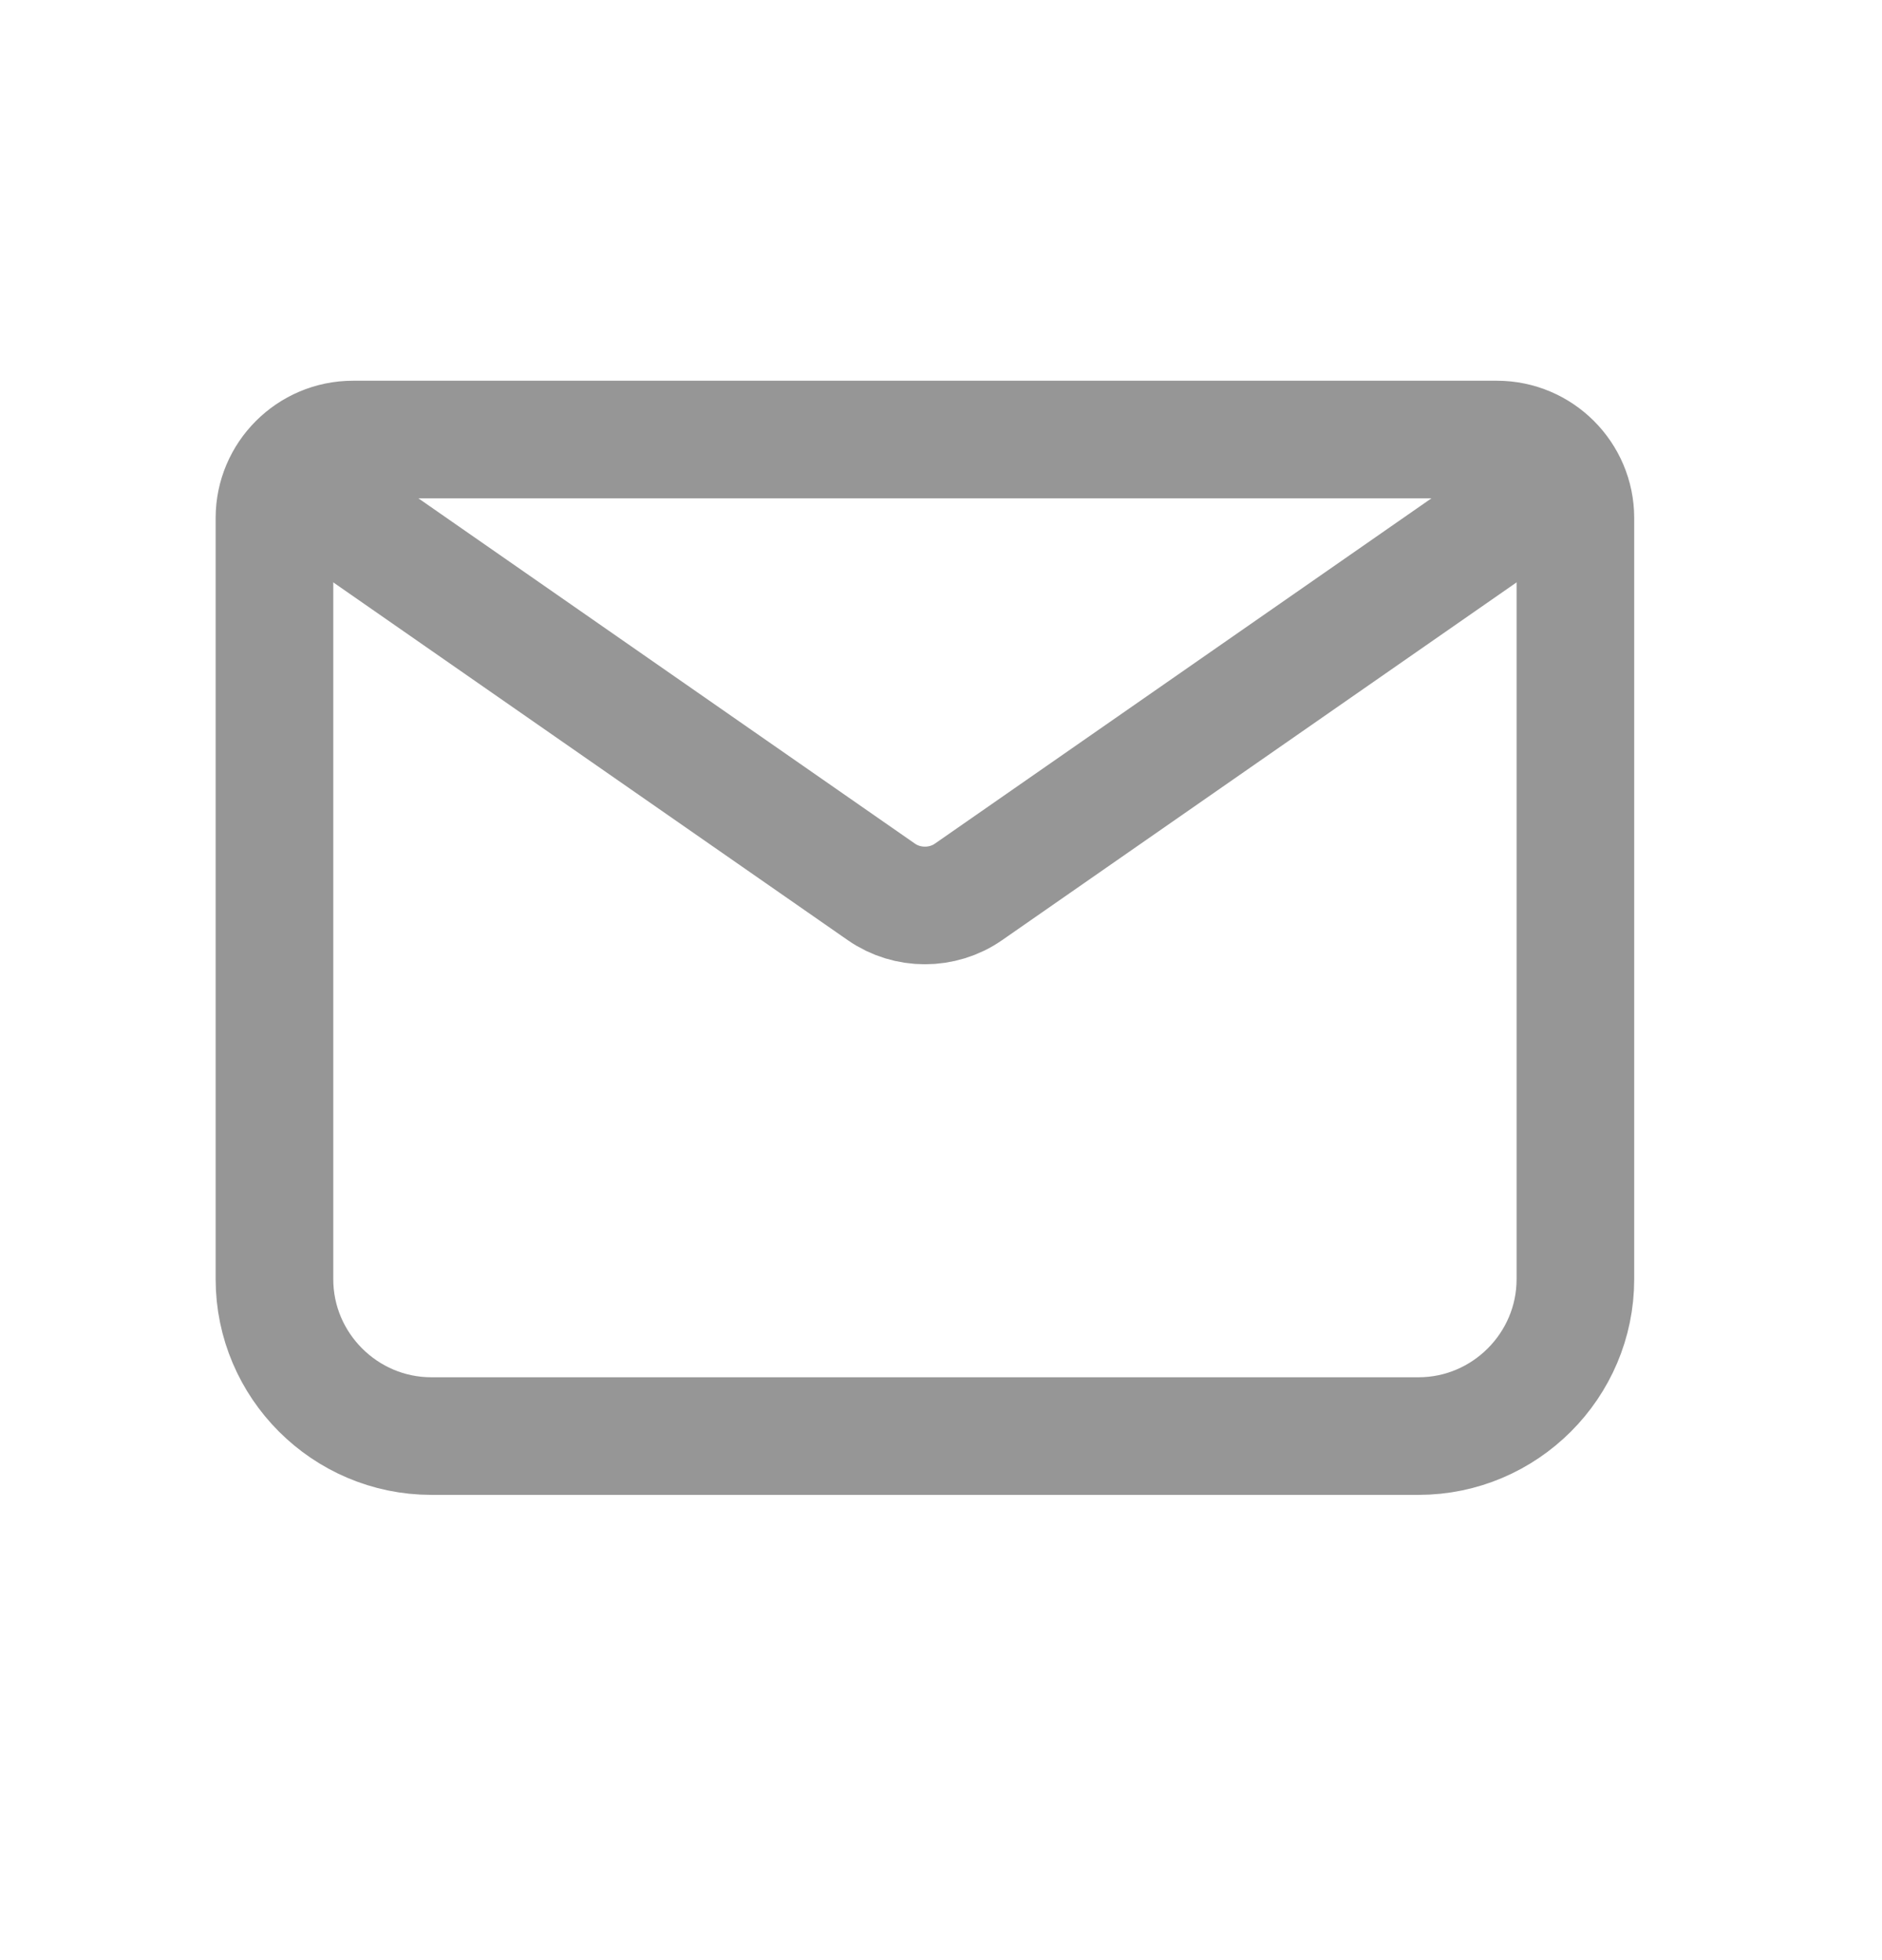 <svg width="24" height="25" viewBox="0 0 24 25" fill="none" xmlns="http://www.w3.org/2000/svg">
<path d="M18.09 18.316H5.5C4.4 18.316 3.5 17.416 3.5 16.316V6.606C3.5 6.056 3.95 5.606 4.5 5.606H19.09C19.64 5.606 20.09 6.056 20.09 6.606V16.316C20.09 17.416 19.19 18.316 18.09 18.316Z" stroke="#969696" stroke-width="1.5" stroke-miterlimit="10" stroke-linecap="round" stroke-linejoin="round"/>
<path d="M3.85 6.236L11.24 11.376C11.57 11.606 12.02 11.606 12.35 11.376L19.74 6.236" stroke="#969696" stroke-width="1.5" stroke-miterlimit="10" stroke-linecap="round" stroke-linejoin="round"/>
</svg>
